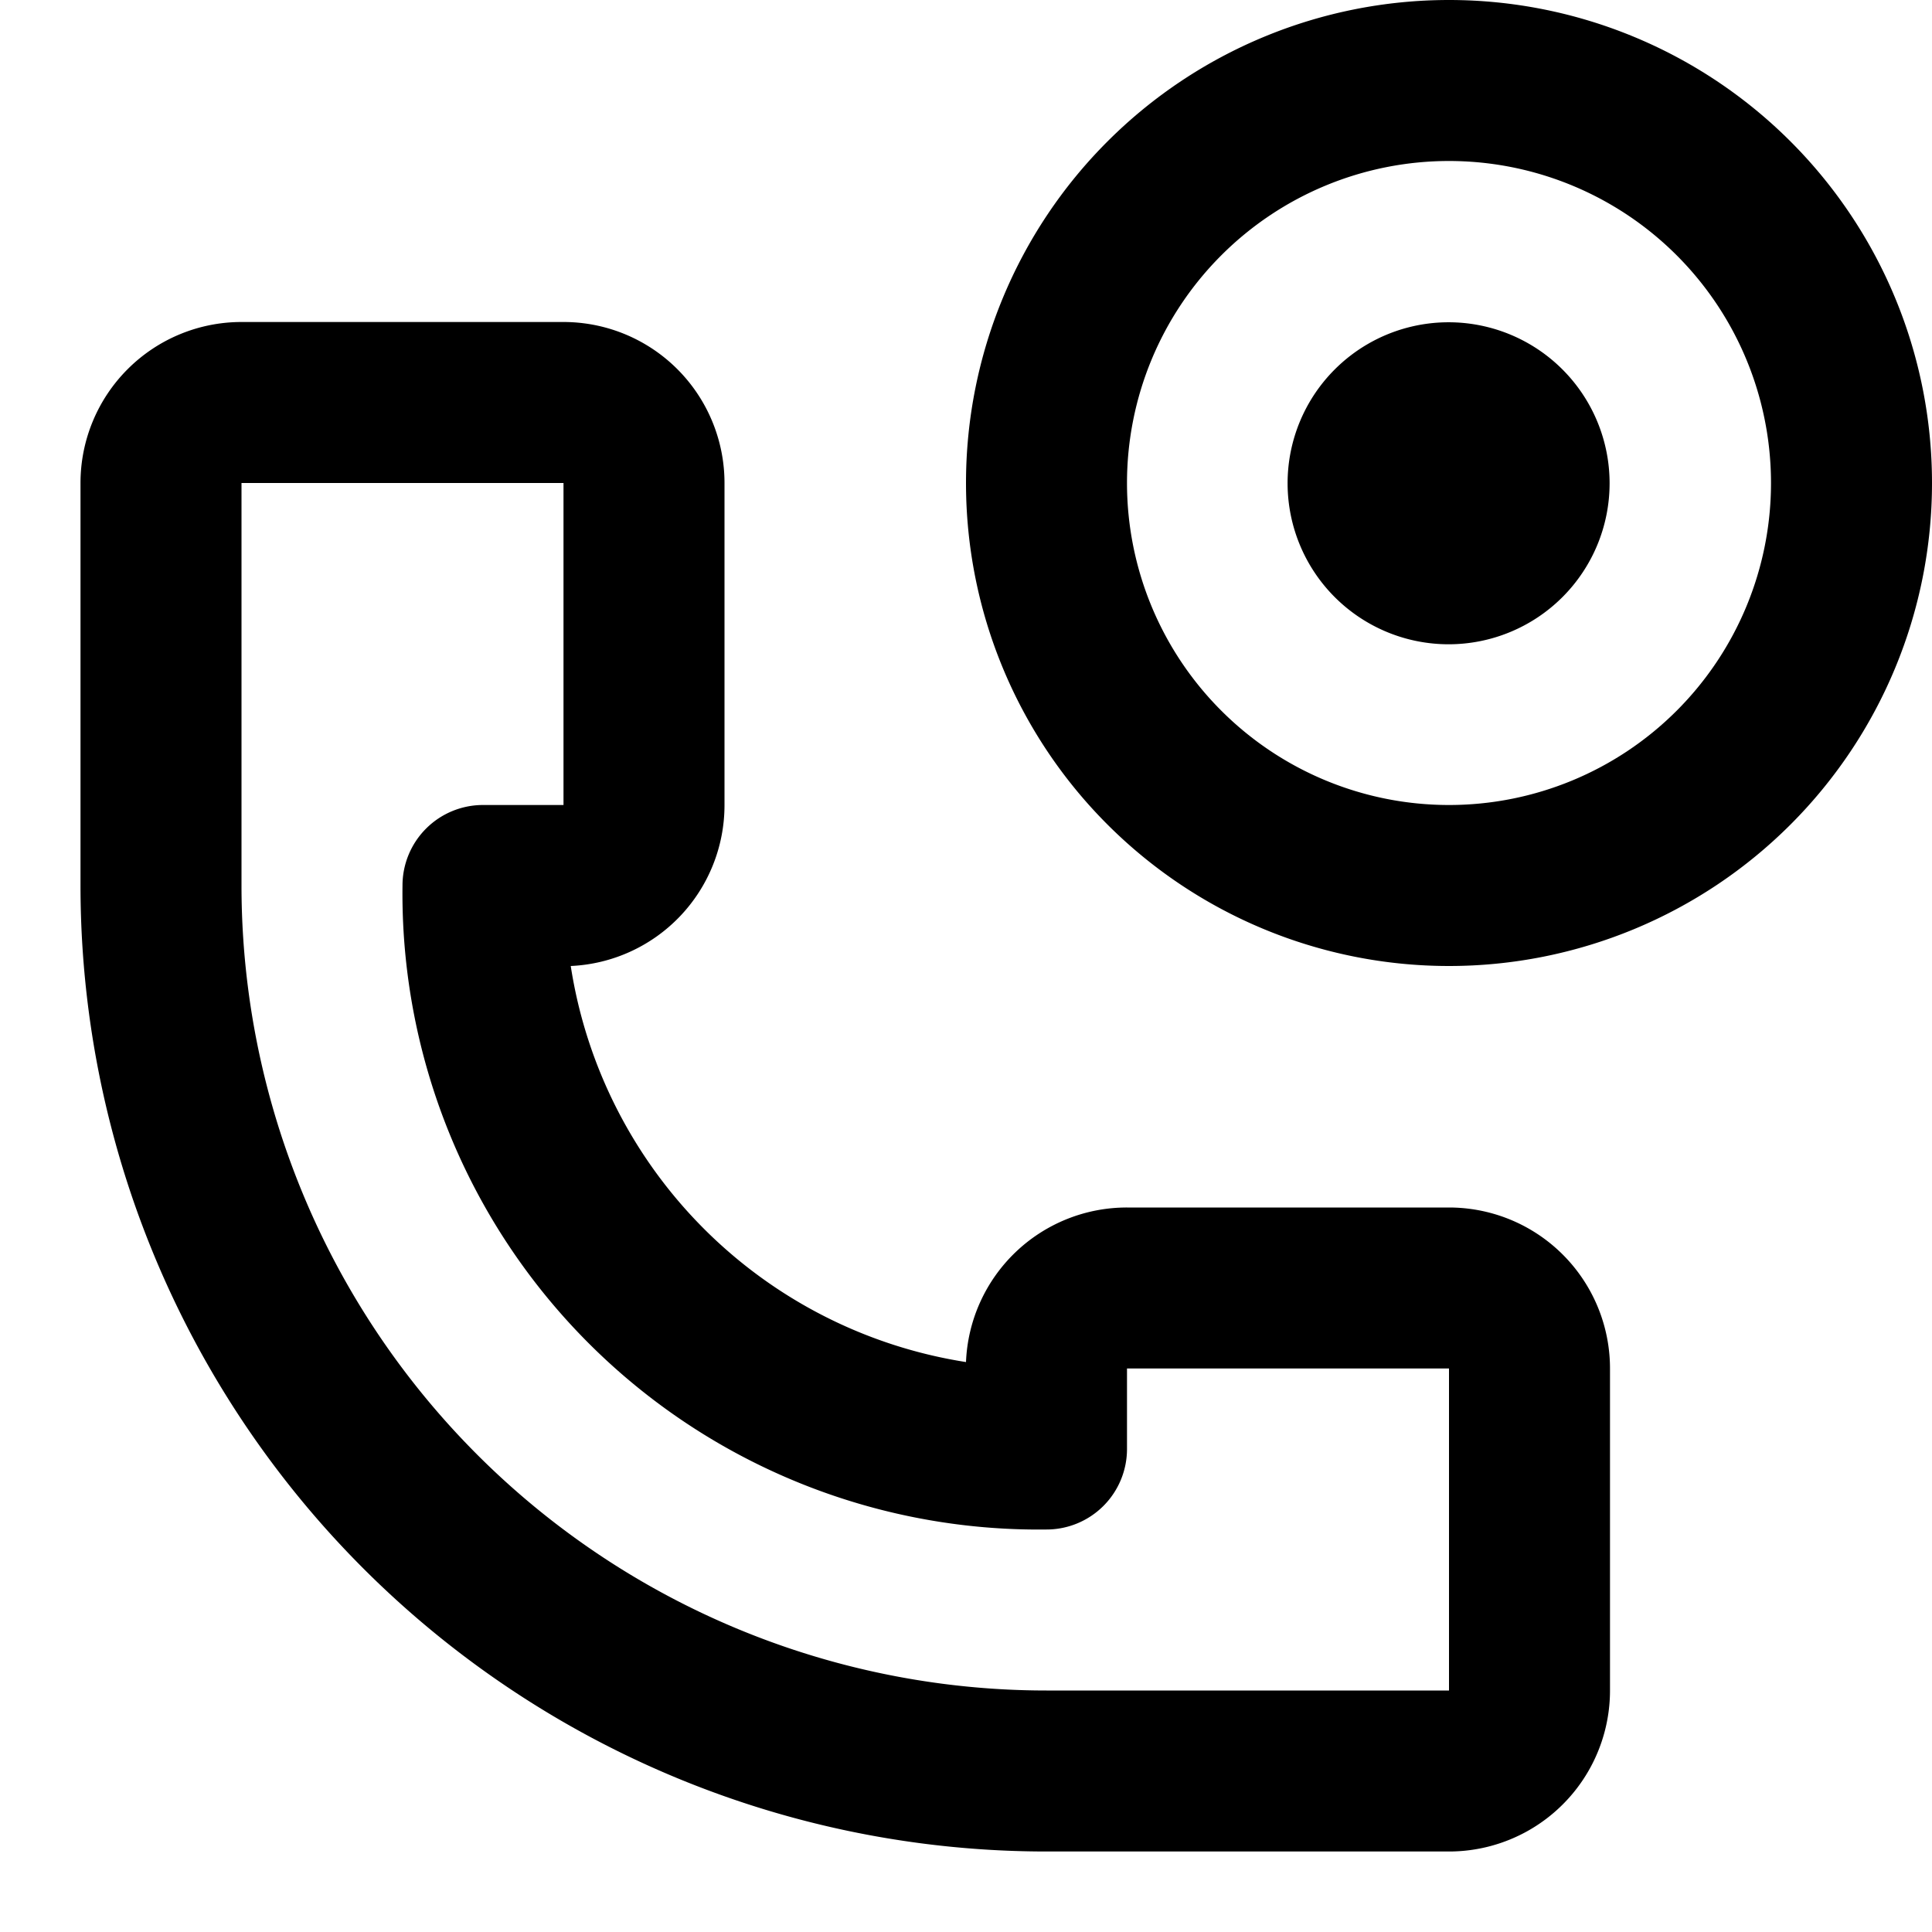 <svg xmlns="http://www.w3.org/2000/svg" viewBox="0 0 24 24"><title>_</title><path d="M18,12a6,6,0,1,1,6-6A6,6,0,0,1,18,12ZM18,2a4,4,0,1,0,4,4A4,4,0,0,0,18,2Zm1.41,2.59a2,2,0,1,1-2.83,0A2,2,0,0,1,19.41,4.59ZM18,23H13A12,12,0,0,1,1,11V6A2,2,0,0,1,3,4H7A2,2,0,0,1,9,6v4a2,2,0,0,1-1.91,2A5.89,5.89,0,0,0,12,16.92,2,2,0,0,1,14,15h4a2,2,0,0,1,2,2v4A2,2,0,0,1,18,23ZM3,6v5A10,10,0,0,0,13,21h5V17H14v1a1,1,0,0,1-1,1,7.9,7.9,0,0,1-8-8,1,1,0,0,1,1-1H7V6H3Z"/></svg>